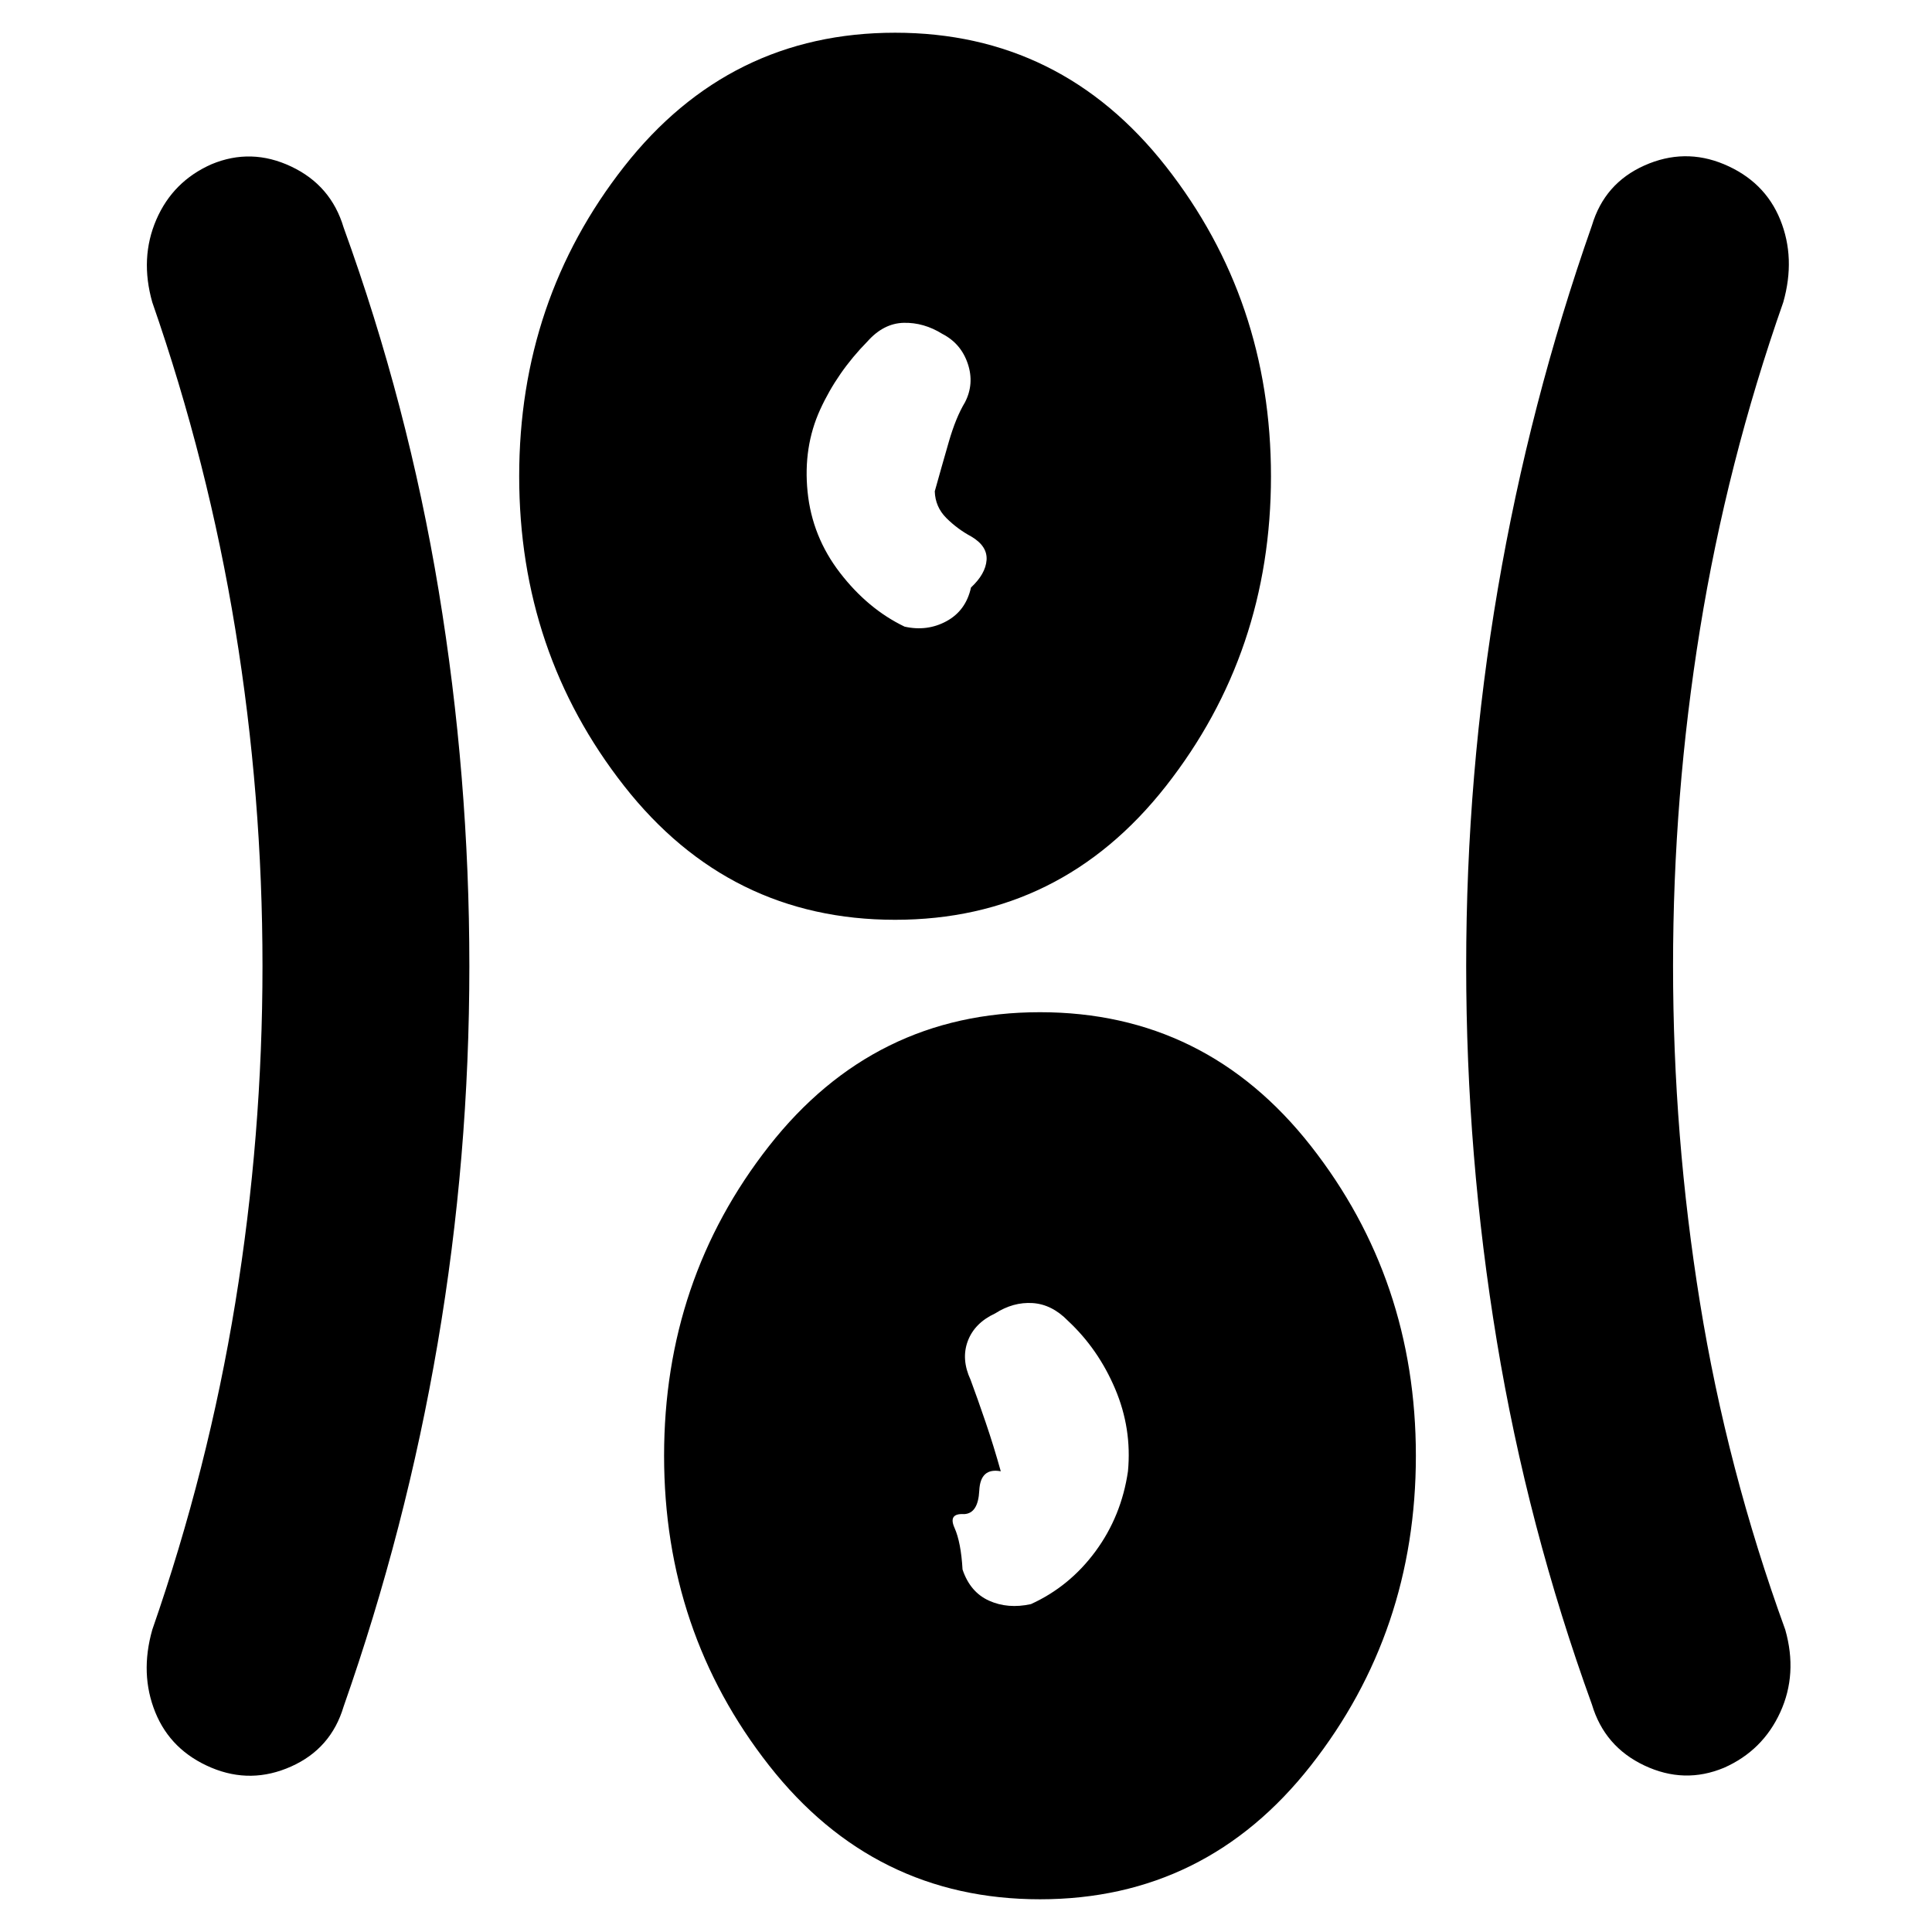 <svg xmlns="http://www.w3.org/2000/svg" height="20" viewBox="0 -960 960 960" width="20"><path d="M516.76-16.26q-82.43 0-134.61-66.48-52.17-66.48-52.17-153.91 0-87.44 52.17-153.92 52.18-66.47 134.61-66.47 82.44 0 134.61 66.47 52.17 66.48 52.17 153.92 0 87.43-52.17 153.91-52.17 66.48-134.61 66.48ZM233.22-480q0 95.24-15.74 187.48t-46.74 180.48q-6.24 20.95-26.08 29.81-19.83 8.86-39.55.62-20.2-8.48-27.94-27.55-7.74-19.08-1.5-41.04 27.76-79.76 41.26-162.52 13.5-82.76 13.5-167.28t-13.5-167.28q-13.5-82.76-41.26-162.52-6.24-21.96 2-41.04 8.24-19.07 27.44-27.55 19.72-8.24 39.55 1.12 19.84 9.36 26.08 30.31 32 88.24 47.24 180.48 15.24 92.24 15.24 186.48Zm598.11 0q0 84.52 13.38 167.28t42.38 162.52q6.24 21.96-2.5 41.04-8.74 19.07-27.94 27.55-19.72 8.24-39.55-1.12-19.84-9.36-26.08-30.31-32-88.24-47.24-180.48-15.24-92.24-15.24-186.48 0-95.24 15.74-187.48t46.74-180.48q6.24-20.95 26.08-29.81 19.83-8.86 39.55-.62 20.2 8.48 27.94 27.55 7.74 19.08 1.5 41.04-28 79.76-41.38 162.52-13.38 82.76-13.38 167.28ZM512.28-162.93q19.24-8.77 32.1-26.27 12.86-17.5 16.1-39.73 2-21.24-6.38-40.98-8.38-19.74-23.38-33.74-8-8.24-17.62-8.86-9.62-.62-18.62 5.14-10.24 4.76-13.6 13.76-3.36 9 1.4 19.24 3.52 9.48 7.52 21.22 4 11.74 7.48 24.22-10.13-1.9-10.68 9.55-.56 11.45-7.56 11.73-8-.48-4.76 6.78t4 20.74q3.76 11.24 13.14 15.48t20.86 1.72Zm-67.52-340.03q-82.43 0-134.61-66.47-52.17-66.48-52.17-153.92 0-87.43 52.17-153.91 52.18-66.48 134.61-66.48 82.44 0 134.61 66.48 52.17 66.48 52.17 153.91 0 87.44-52.17 153.92-52.17 66.47-134.61 66.47Zm4.72-145.67q11.24 2.52 20.86-2.72t12.14-16.72q7.24-6.76 7.74-13.64.5-6.88-7.5-11.64-7-3.76-12.5-9.26t-5.74-13.26q3.48-12.48 6.98-24.6 3.5-12.12 8.02-19.6 4.76-9.23 1.4-19.23t-12.6-14.77q-9.24-5.76-19.24-5.52-10 .24-18 9.24-15 15.24-23.5 33.86-8.5 18.62-6.26 40.86t16.1 40.24q13.86 18 32.1 26.76Z"/></svg>